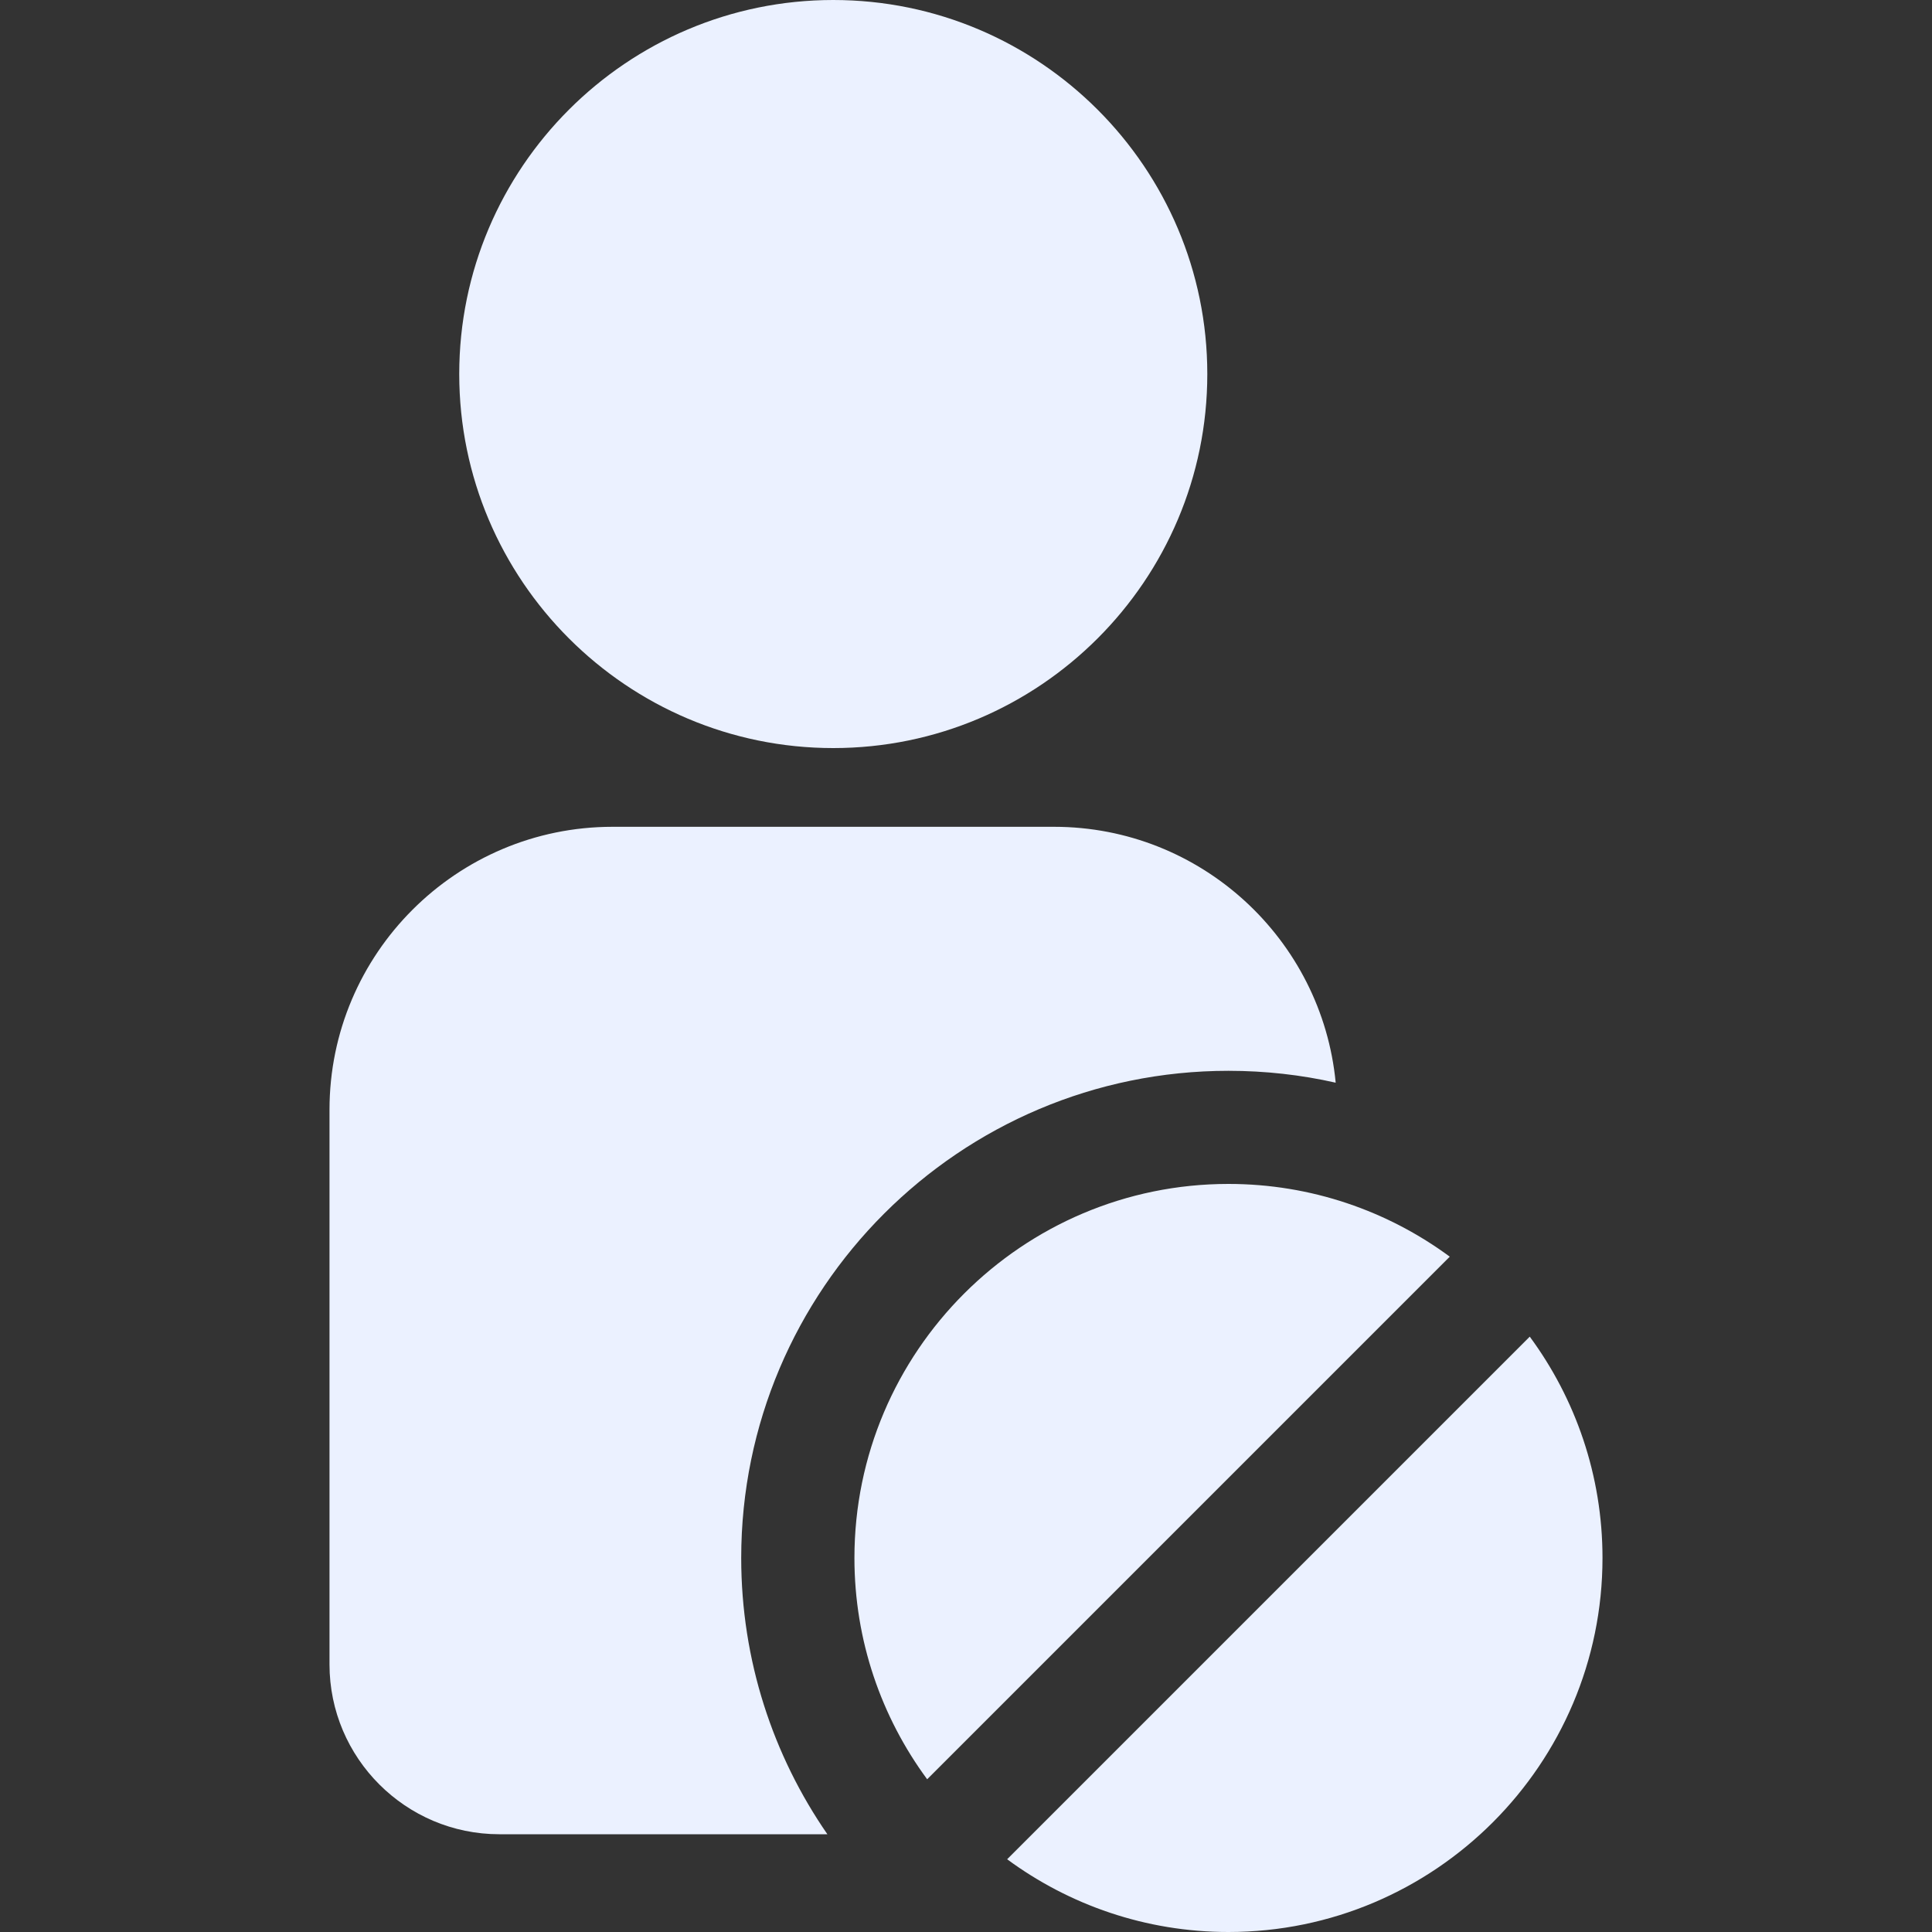<svg width="20" height="20" viewBox="0 0 20 20" fill="none" xmlns="http://www.w3.org/2000/svg">
    <rect x="0" y="0" width="20" height="20" fill="#333333" stroke="none"/>
    <path d="M8.626 0C6.491 0 4.754 1.737 4.754 3.872C4.754 6.007 6.491 7.744 8.626 7.744C10.761 7.744 12.498 6.007 12.498 3.872C12.498 1.737 10.761 0 8.626 0Z" fill="#EBF1FF"/>
    <path d="M10.911 8.559H6.341C4.725 8.559 3.411 9.873 3.411 11.488V17.23C3.411 18.199 4.2 18.988 5.169 18.988H8.565C8.003 18.175 7.673 17.189 7.673 16.128C7.673 13.347 9.936 11.085 12.717 11.085C13.098 11.085 13.47 11.127 13.827 11.208C13.685 9.723 12.432 8.559 10.911 8.559Z" fill="#EBF1FF"/>
    <path d="M15.836 13.837L10.426 19.247C11.068 19.72 11.861 20 12.717 20C14.852 20 16.589 18.263 16.589 16.128C16.589 15.272 16.309 14.479 15.836 13.837Z" fill="#EBF1FF"/>
    <path d="M12.717 12.256C10.582 12.256 8.845 13.993 8.845 16.128C8.845 16.985 9.125 17.777 9.598 18.419L15.008 13.009C14.366 12.536 13.573 12.256 12.717 12.256Z" fill="#EBF1FF"/>
</svg>